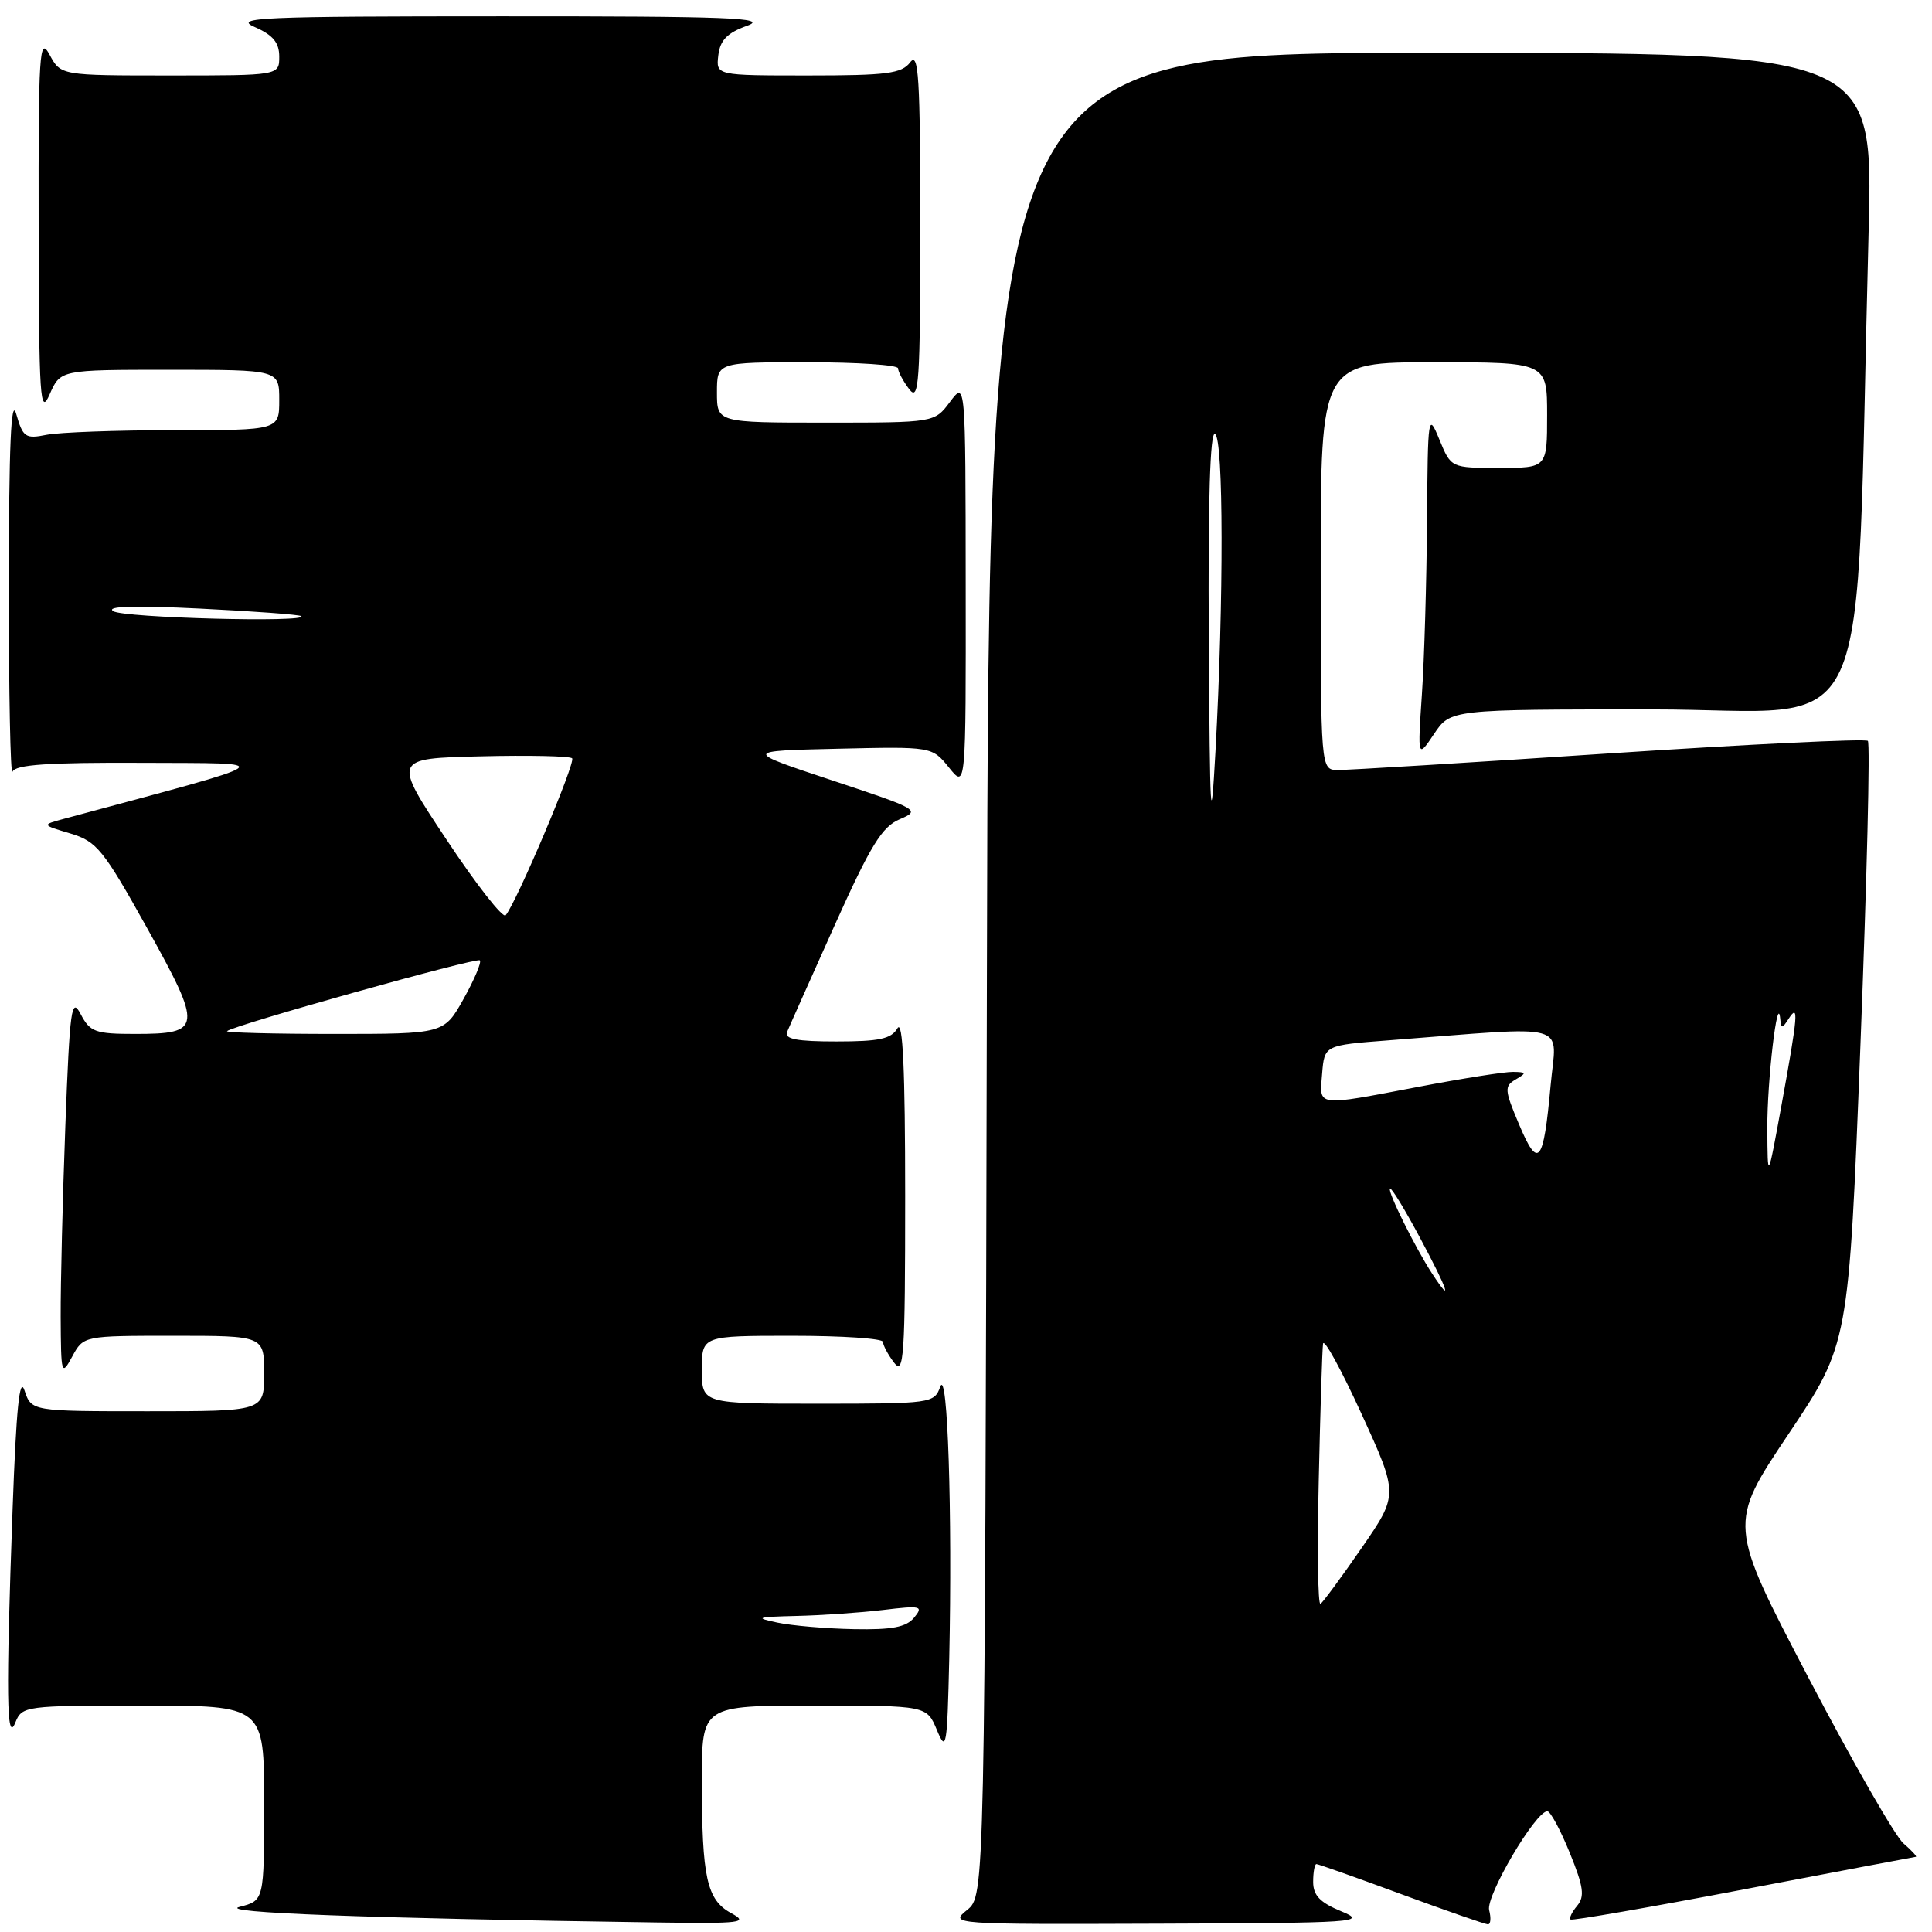 <?xml version="1.0" encoding="UTF-8" standalone="no"?>
<!DOCTYPE svg PUBLIC "-//W3C//DTD SVG 1.1//EN" "http://www.w3.org/Graphics/SVG/1.1/DTD/svg11.dtd" >
<svg xmlns="http://www.w3.org/2000/svg" xmlns:xlink="http://www.w3.org/1999/xlink" version="1.1" viewBox="0 0 256 256">
 <g >
 <path fill="currentColor"
d=" M 96.88 253.50 C 93.65 251.74 93.00 248.81 93.00 235.88 C 93.00 226.00 93.00 226.00 107.90 226.00 C 122.80 226.00 122.80 226.00 124.15 229.25 C 125.39 232.25 125.51 231.51 125.78 219.75 C 126.20 200.48 125.57 181.10 124.59 183.75 C 123.79 185.95 123.42 186.00 108.38 186.00 C 93.00 186.00 93.00 186.00 93.00 181.50 C 93.00 177.00 93.00 177.00 105.00 177.00 C 111.60 177.00 117.00 177.36 117.00 177.81 C 117.00 178.25 117.66 179.49 118.47 180.56 C 119.77 182.28 119.94 179.82 119.94 158.50 C 119.94 141.72 119.63 135.03 118.92 136.25 C 118.10 137.66 116.51 138.00 110.84 138.00 C 105.59 138.00 103.92 137.68 104.29 136.75 C 104.57 136.06 107.41 129.71 110.59 122.62 C 115.38 111.96 116.87 109.54 119.25 108.54 C 122.02 107.37 121.71 107.20 110.31 103.42 C 98.50 99.50 98.50 99.50 111.00 99.21 C 123.50 98.92 123.50 98.92 125.75 101.71 C 127.99 104.50 127.99 104.50 127.96 77.50 C 127.94 50.50 127.94 50.50 125.88 53.25 C 123.83 56.00 123.83 56.00 109.42 56.00 C 95.00 56.00 95.00 56.00 95.00 52.00 C 95.00 48.00 95.00 48.00 107.00 48.00 C 113.60 48.00 119.00 48.36 119.00 48.81 C 119.00 49.25 119.66 50.49 120.47 51.56 C 121.77 53.28 121.94 50.88 121.94 30.00 C 121.94 10.25 121.72 6.78 120.61 8.25 C 119.47 9.75 117.53 10.00 107.07 10.00 C 94.87 10.00 94.87 10.00 95.18 7.33 C 95.42 5.32 96.35 4.36 99.00 3.41 C 101.93 2.36 96.59 2.15 66.50 2.16 C 34.53 2.16 30.86 2.32 33.75 3.58 C 36.17 4.64 37.00 5.64 37.00 7.50 C 37.00 10.00 37.00 10.00 22.53 10.00 C 8.06 10.00 8.06 10.00 6.57 7.25 C 5.22 4.75 5.08 6.85 5.12 30.00 C 5.16 52.92 5.31 55.17 6.58 52.25 C 8.01 49.00 8.01 49.00 22.50 49.00 C 37.00 49.00 37.00 49.00 37.00 53.00 C 37.00 57.00 37.00 57.00 23.12 57.00 C 15.49 57.00 7.87 57.28 6.18 57.61 C 3.37 58.18 3.04 57.95 2.15 54.86 C 1.46 52.48 1.18 59.08 1.17 77.50 C 1.16 91.80 1.38 102.94 1.66 102.25 C 2.04 101.32 6.37 101.02 18.83 101.08 C 37.03 101.17 37.86 100.58 8.50 108.49 C 5.50 109.30 5.50 109.30 9.32 110.44 C 12.82 111.49 13.67 112.53 19.51 123.01 C 26.87 136.24 26.79 137.00 17.91 137.00 C 12.62 137.00 11.93 136.75 10.69 134.38 C 9.47 132.04 9.25 133.59 8.66 149.13 C 8.30 158.69 8.02 170.10 8.04 174.50 C 8.08 182.16 8.14 182.38 9.57 179.75 C 11.06 177.00 11.06 177.00 23.03 177.00 C 35.00 177.00 35.00 177.00 35.00 182.00 C 35.00 187.00 35.00 187.00 19.58 187.00 C 4.17 187.00 4.17 187.00 3.25 184.25 C 2.59 182.27 2.15 186.68 1.67 199.91 C 0.78 224.51 0.86 231.16 2.03 228.25 C 2.92 226.05 3.28 226.00 18.97 226.00 C 35.00 226.00 35.00 226.00 35.00 238.92 C 35.00 251.84 35.00 251.84 31.75 252.67 C 28.72 253.44 48.31 254.18 87.00 254.74 C 98.31 254.90 99.25 254.78 96.88 253.50 Z  M 177.75 253.27 C 174.91 252.10 174.00 251.16 174.00 249.36 C 174.00 248.06 174.20 247.00 174.43 247.00 C 174.67 247.00 179.73 248.79 185.68 250.99 C 191.63 253.18 196.80 254.98 197.16 254.99 C 197.52 254.99 197.59 254.15 197.32 253.11 C 196.84 251.27 203.46 240.00 205.03 240.00 C 205.43 240.00 206.77 242.48 208.00 245.51 C 209.83 250.00 210.01 251.29 208.98 252.53 C 208.28 253.36 207.89 254.19 208.11 254.35 C 208.32 254.52 218.62 252.73 231.00 250.37 C 243.38 248.01 253.66 246.06 253.86 246.04 C 254.06 246.02 253.32 245.21 252.21 244.25 C 251.11 243.29 245.43 233.38 239.59 222.23 C 228.99 201.96 228.99 201.96 236.98 190.03 C 244.97 178.10 244.97 178.10 246.52 138.42 C 247.37 116.60 247.82 98.48 247.50 98.17 C 247.19 97.86 231.76 98.61 213.22 99.83 C 194.67 101.06 178.49 102.05 177.25 102.03 C 175.00 102.00 175.00 102.00 175.00 75.00 C 175.00 48.00 175.00 48.00 190.00 48.00 C 205.00 48.00 205.00 48.00 205.00 55.00 C 205.00 62.00 205.00 62.00 198.64 62.00 C 192.27 62.00 192.27 62.00 190.73 58.25 C 189.24 54.62 189.19 54.94 189.09 69.00 C 189.03 76.97 188.73 87.33 188.41 92.00 C 187.84 100.50 187.84 100.50 190.02 97.25 C 192.20 94.00 192.20 94.00 218.98 94.00 C 249.01 94.00 245.75 101.21 247.60 30.75 C 248.22 7.00 248.22 7.00 189.63 7.00 C 131.03 7.00 131.03 7.00 130.77 129.09 C 130.50 251.18 130.50 251.18 128.14 253.09 C 125.80 254.98 126.06 255.00 153.64 254.90 C 179.72 254.81 181.26 254.71 177.75 253.27 Z  M 103.00 215.00 C 99.94 214.36 100.25 214.25 105.50 214.12 C 108.80 214.05 113.97 213.69 117.00 213.33 C 122.05 212.72 122.39 212.81 121.13 214.34 C 120.08 215.61 118.21 215.97 113.13 215.87 C 109.48 215.80 104.92 215.41 103.00 215.00 Z  M 30.08 136.63 C 30.97 135.84 63.16 126.83 63.58 127.25 C 63.83 127.49 62.86 129.79 61.43 132.35 C 58.83 137.00 58.83 137.00 44.25 137.00 C 36.23 137.00 29.85 136.83 30.08 136.63 Z  M 59.18 111.28 C 52.02 100.50 52.02 100.50 63.64 100.22 C 70.04 100.06 75.51 100.18 75.81 100.48 C 76.32 100.98 68.44 119.58 67.00 121.28 C 66.63 121.71 63.11 117.21 59.18 111.28 Z  M 15.00 80.98 C 14.00 80.32 17.82 80.21 26.50 80.64 C 33.65 80.99 39.69 81.44 39.92 81.64 C 40.92 82.51 16.34 81.87 15.00 80.98 Z  M 174.74 196.20 C 174.94 187.01 175.20 178.85 175.31 178.06 C 175.42 177.27 177.71 181.45 180.40 187.33 C 185.30 198.04 185.30 198.04 180.44 205.09 C 177.76 208.97 175.30 212.31 174.97 212.52 C 174.63 212.73 174.53 205.38 174.74 196.20 Z  M 189.76 168.75 C 187.53 165.34 183.82 157.85 184.18 157.49 C 184.36 157.32 186.17 160.28 188.20 164.09 C 191.87 170.95 192.58 173.07 189.76 168.75 Z  M 234.18 149.50 C 234.15 143.20 235.55 131.34 235.89 135.00 C 236.02 136.33 236.14 136.33 237.00 135.00 C 238.38 132.86 238.25 134.44 236.05 146.50 C 234.22 156.50 234.22 156.50 234.18 149.50 Z  M 201.29 149.01 C 199.34 144.40 199.31 143.93 200.84 143.03 C 202.31 142.17 202.27 142.06 200.50 142.03 C 199.40 142.01 193.77 142.90 188.00 144.00 C 174.23 146.62 174.82 146.71 175.19 142.25 C 175.50 138.50 175.50 138.50 184.00 137.85 C 208.64 135.96 206.23 135.29 205.46 143.86 C 204.52 154.19 203.83 155.03 201.29 149.01 Z  M 160.17 84.69 C 160.06 66.36 160.34 57.09 161.00 57.50 C 162.13 58.20 162.16 79.42 161.06 99.50 C 160.44 110.69 160.32 108.62 160.17 84.69 Z "/>
</g>
</svg>